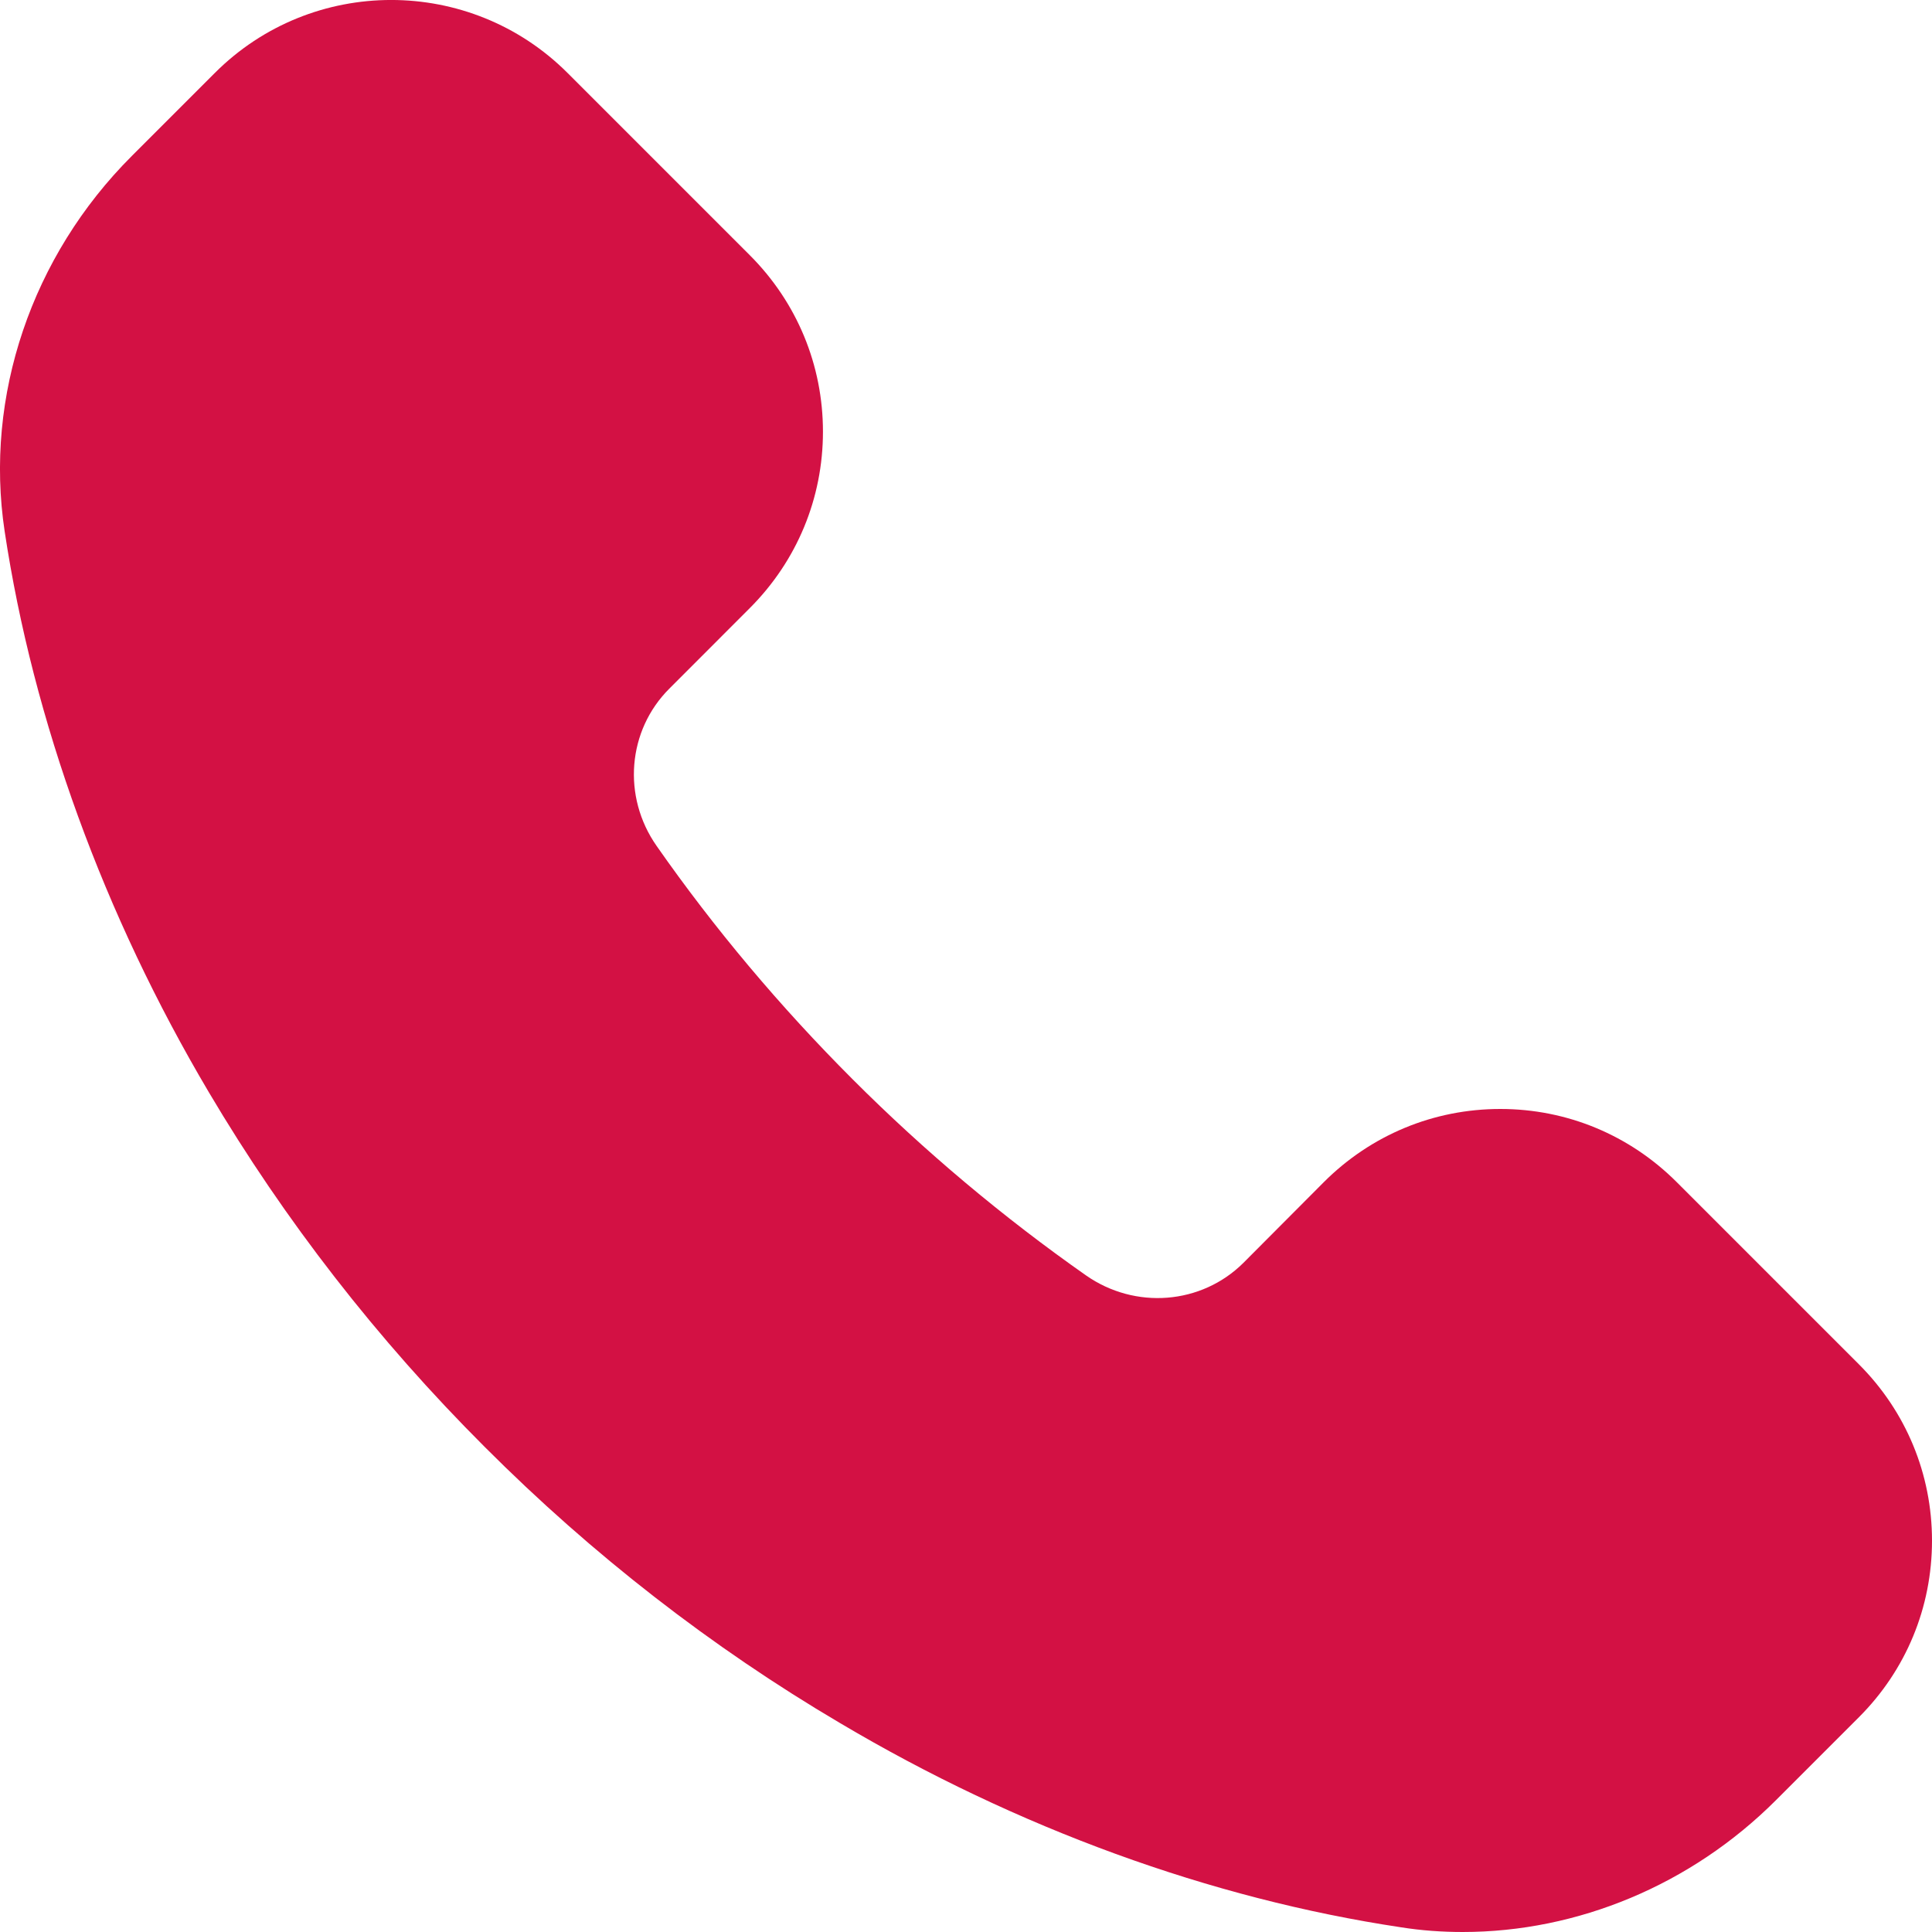 <svg width="25px" height="25px" viewBox="0 0 25 25" xmlns="http://www.w3.org/2000/svg" xmlns:xlink= "http://www.w3.org/1999/xlink">
  <path d="M21.697 15.297C21.086 14.686 20.275 14.35 19.414 14.35C18.552 14.35 17.741 14.686 17.13 15.297L16.089 16.342C15.547 16.88 14.691 16.95 14.052 16.503C12.986 15.755 11.969 14.903 11.033 13.966C10.097 13.03 9.244 12.016 8.497 10.947C8.049 10.308 8.119 9.452 8.661 8.911L9.702 7.869C10.313 7.258 10.649 6.447 10.649 5.586C10.649 4.724 10.313 3.913 9.702 3.302L7.344 0.944C6.085 -0.315 4.038 -0.315 2.78 0.944L1.705 2.019C0.41 3.313 -0.204 5.127 0.06 6.874C0.43 9.33 1.344 11.839 2.702 14.133C3.68 15.786 4.88 17.333 6.274 18.725C7.666 20.119 9.213 21.319 10.866 22.294C13.161 23.656 15.669 24.57 18.128 24.939C18.391 24.981 18.661 25 18.928 25C20.414 25 21.883 24.392 22.98 23.295L24.055 22.22C24.664 21.611 25 20.8 25 19.936C25 19.075 24.664 18.264 24.055 17.655L21.697 15.297Z" id="Fill-1" fill="#D31144" stroke="none" />
</svg>
